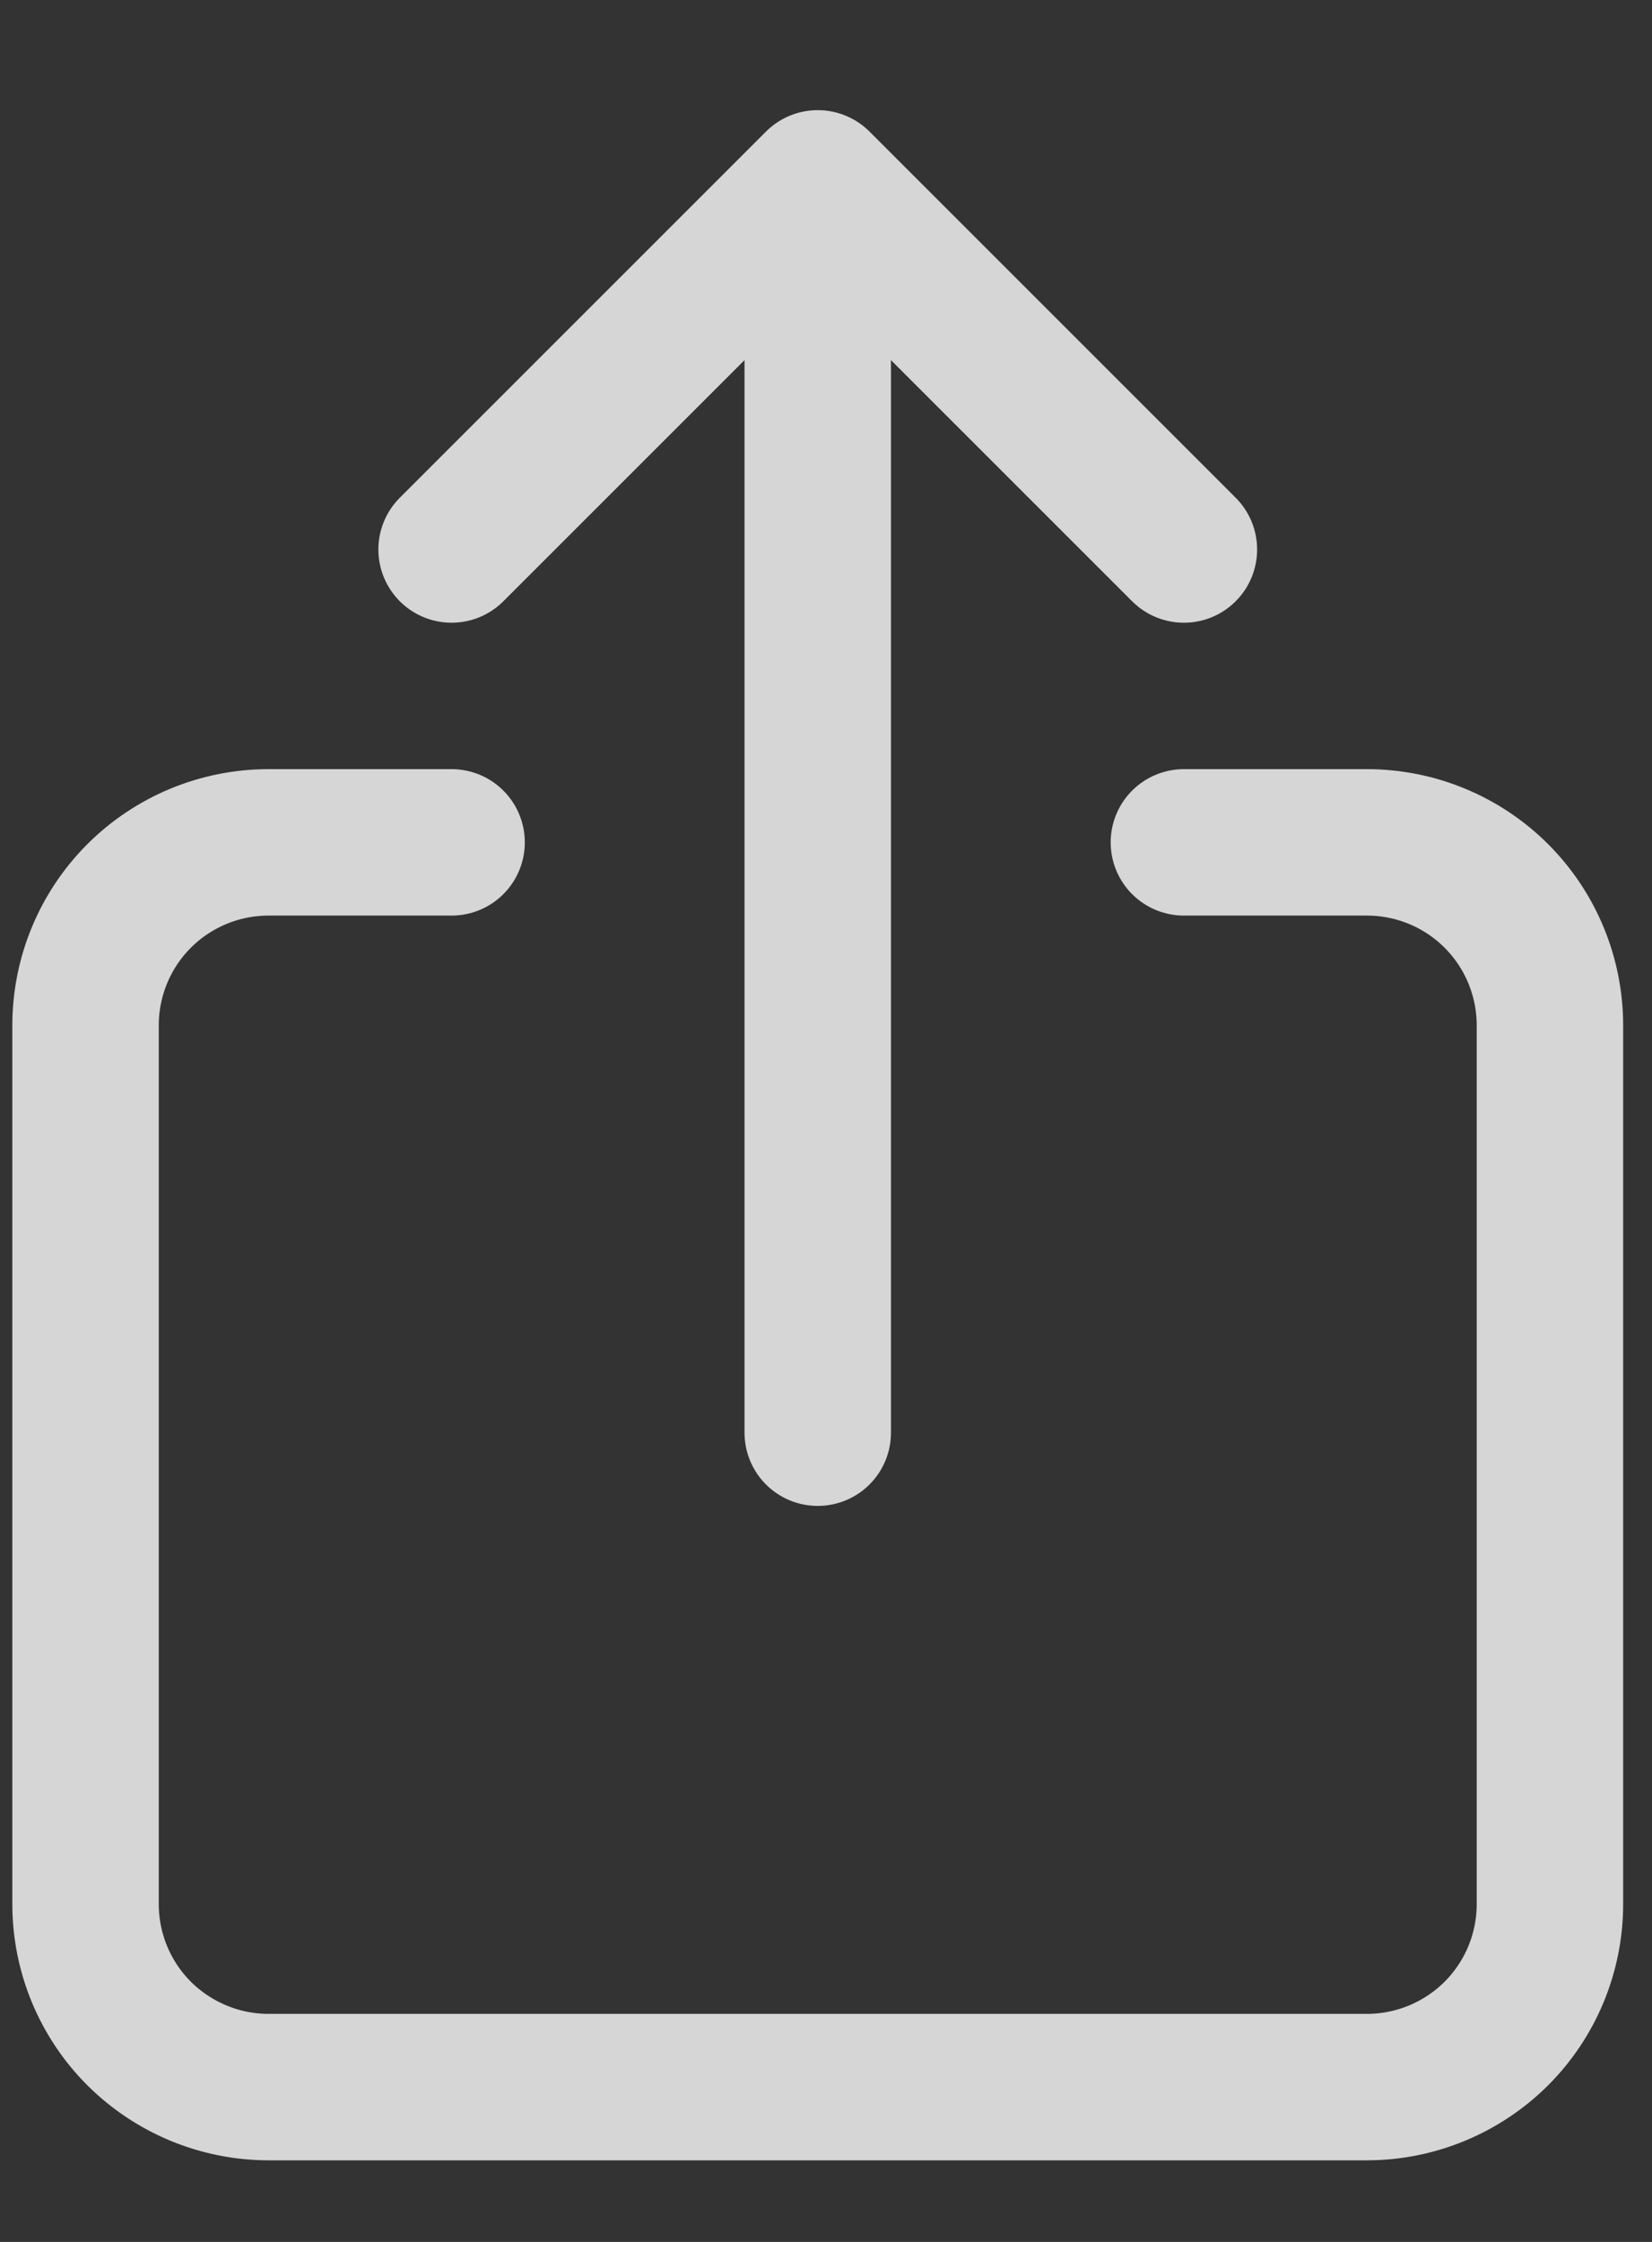 <svg width="14" height="19" viewBox="0 0 14 19" fill="none" xmlns="http://www.w3.org/2000/svg">
<rect x="0" y="0" width="14" height="19" fill="#333333" stroke="none"/>
<path d="M10.033 7.139H11.584C11.995 7.139 12.39 7.302 12.681 7.593C12.972 7.884 13.135 8.279 13.135 8.69V16.137C13.135 16.548 12.972 16.943 12.681 17.234C12.39 17.524 11.995 17.688 11.584 17.688H2.276C1.865 17.688 1.47 17.524 1.179 17.234C0.888 16.943 0.725 16.548 0.725 16.137V8.69C0.725 8.279 0.888 7.884 1.179 7.593C1.47 7.302 1.865 7.139 2.276 7.139H3.827M10.033 4.657L6.93 1.554M6.93 1.554L3.827 4.657M6.93 1.554V12.142" stroke="white" stroke-opacity="0.8" stroke-width="1.241" stroke-linecap="round" stroke-linejoin="round"/>
</svg>
